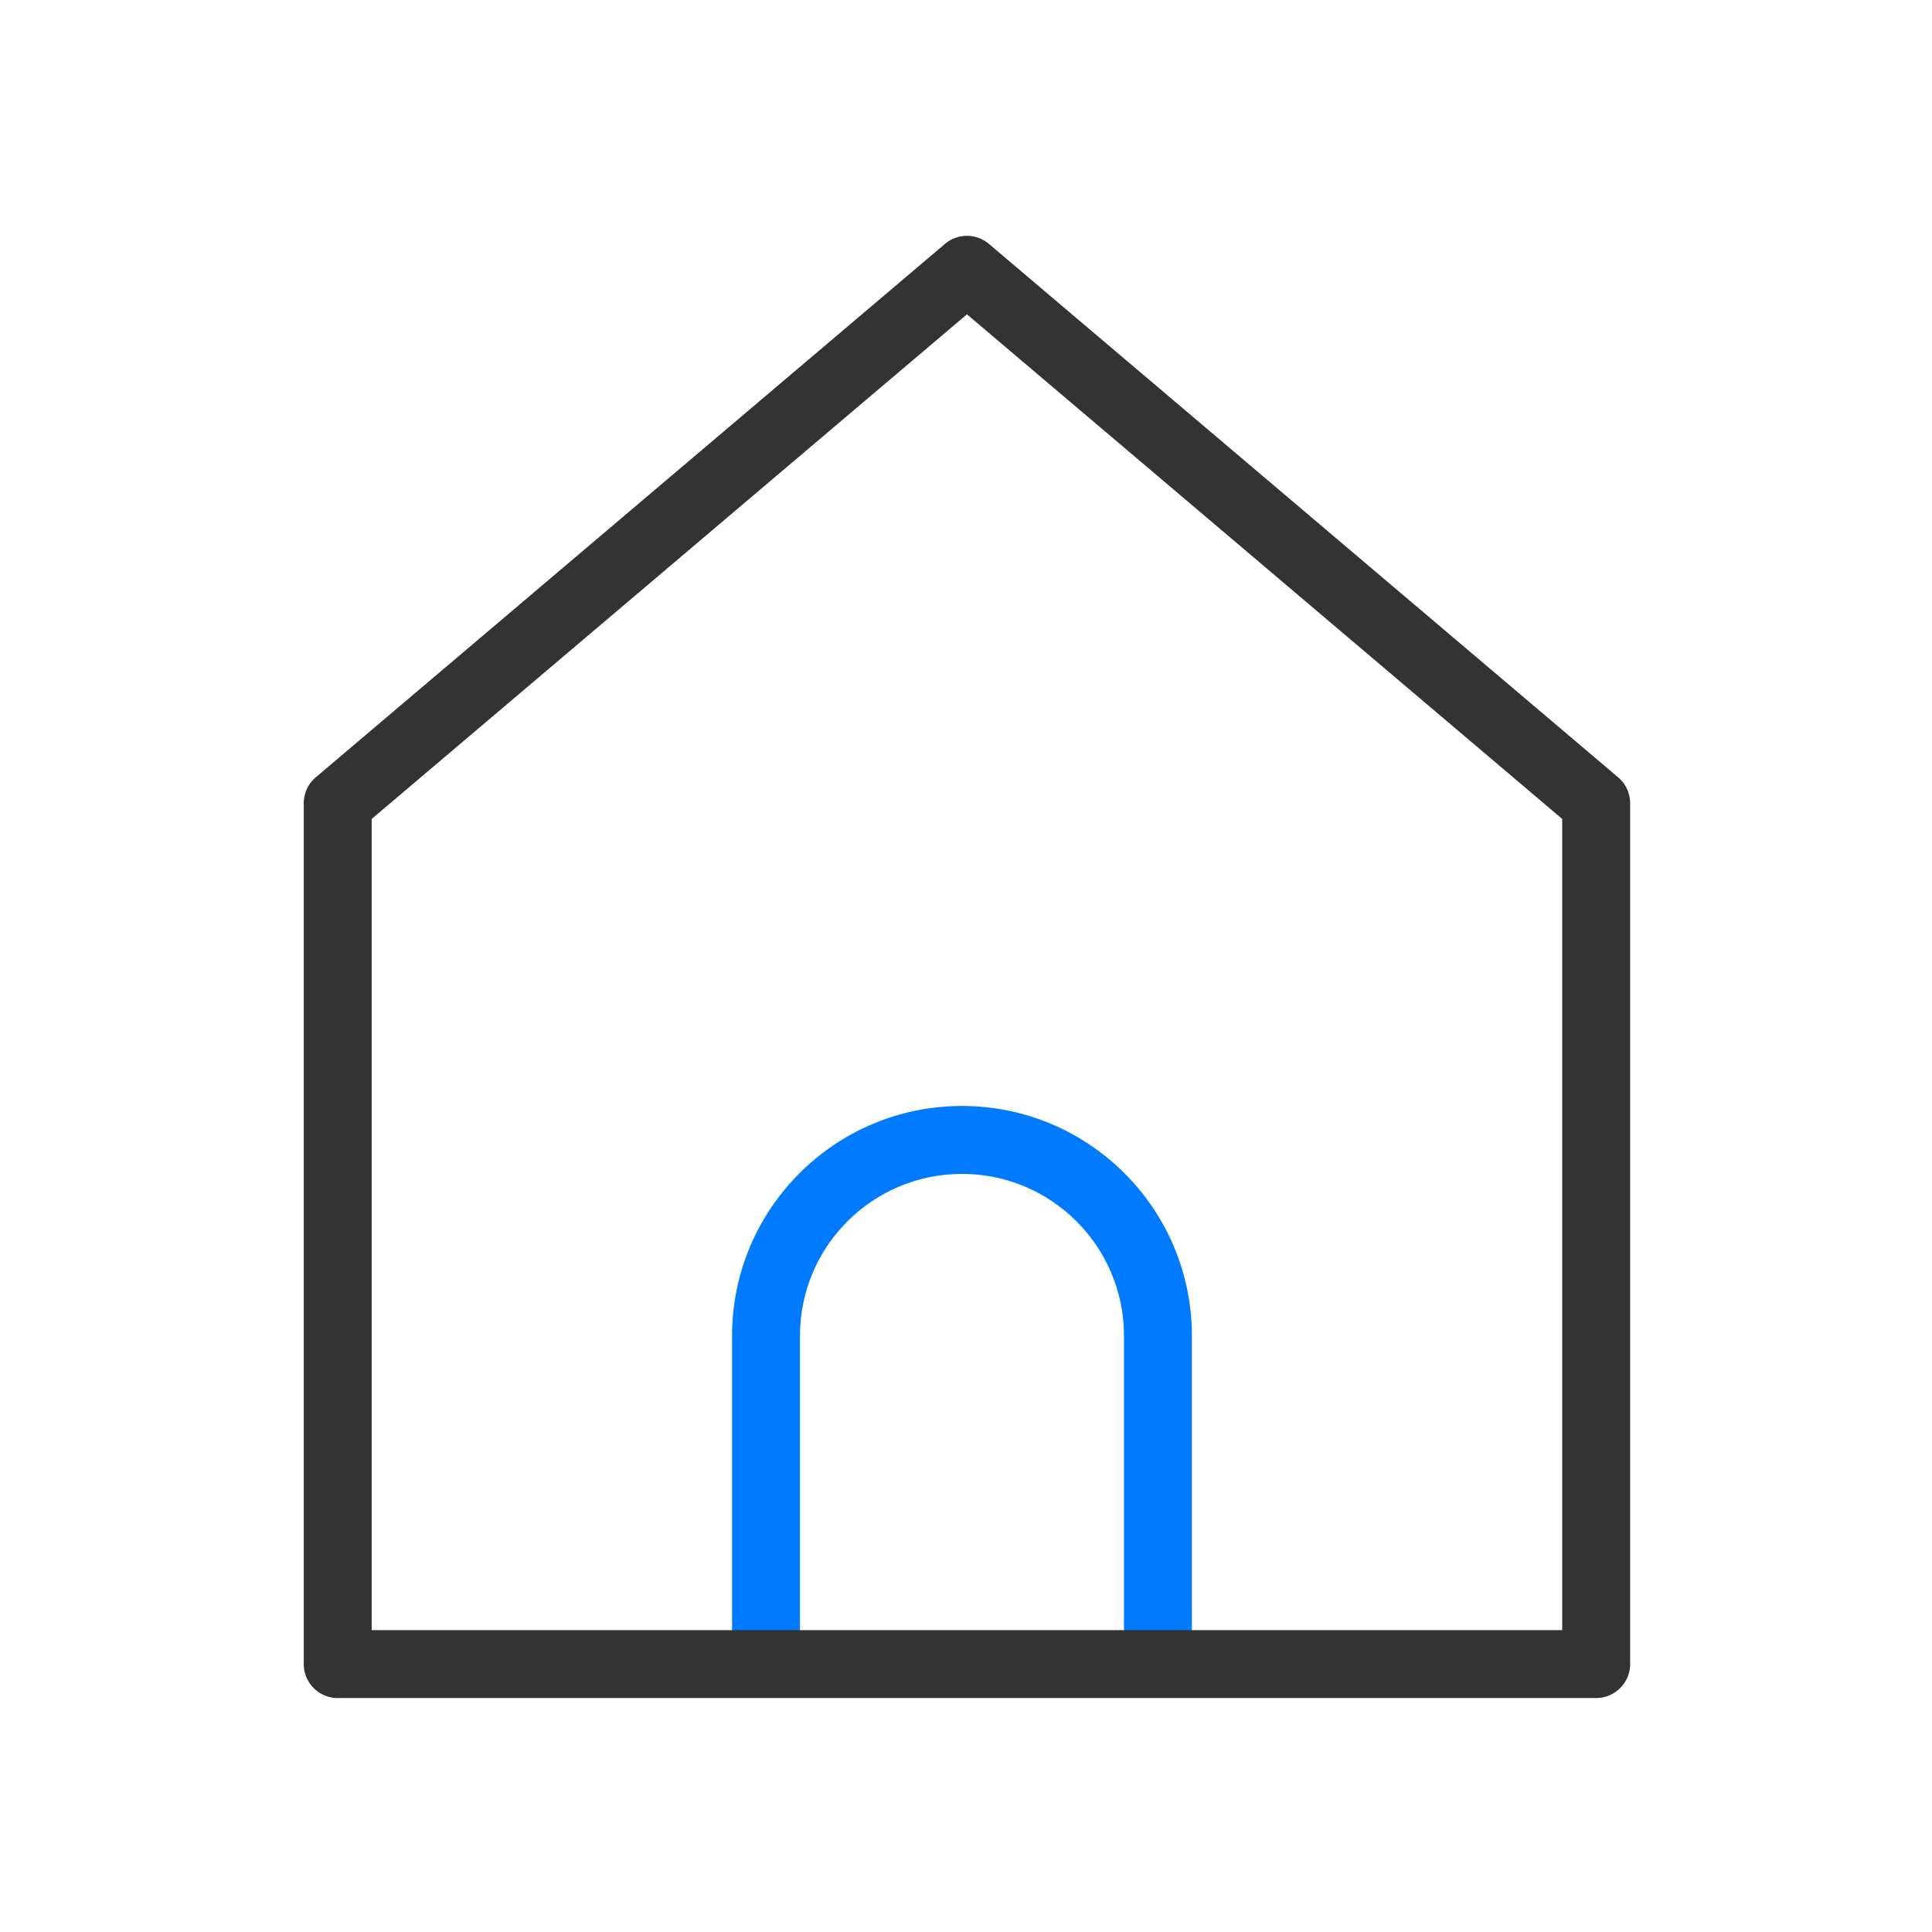 <?xml version="1.0" standalone="no"?><!DOCTYPE svg PUBLIC "-//W3C//DTD SVG 1.1//EN" "http://www.w3.org/Graphics/SVG/1.1/DTD/svg11.dtd"><svg t="1586093992165" class="icon" viewBox="0 0 1024 1024" version="1.1" xmlns="http://www.w3.org/2000/svg" p-id="2111" xmlns:xlink="http://www.w3.org/1999/xlink" width="200" height="200"><defs><style type="text/css"></style></defs><path d="M424 881.189c0 9.941-8.059 18-18 18s-18-8.059-18-18V708.06c0-67.305 54.561-121.867 121.866-121.867s121.867 54.562 121.867 121.867v173.128c0 9.941-8.059 18-18 18s-18-8.059-18-18V708.06c0-47.423-38.444-85.867-85.867-85.867-47.422 0-85.866 38.444-85.866 85.867v173.128z" fill="#007BFF" p-id="2112"></path><path d="M500.86 129.27a18 18 0 0 1 23.28 0l333.5 282.719a18 18 0 0 1 6.36 13.73V882c0 9.941-8.059 18-18 18H179c-9.941 0-18-8.059-18-18V425.72a18 18 0 0 1 6.36-13.731l333.5-282.72z m11.64 37.328L197 434.058V864h631V434.057l-315.5-267.46z" fill="#333333" p-id="2113"></path></svg>